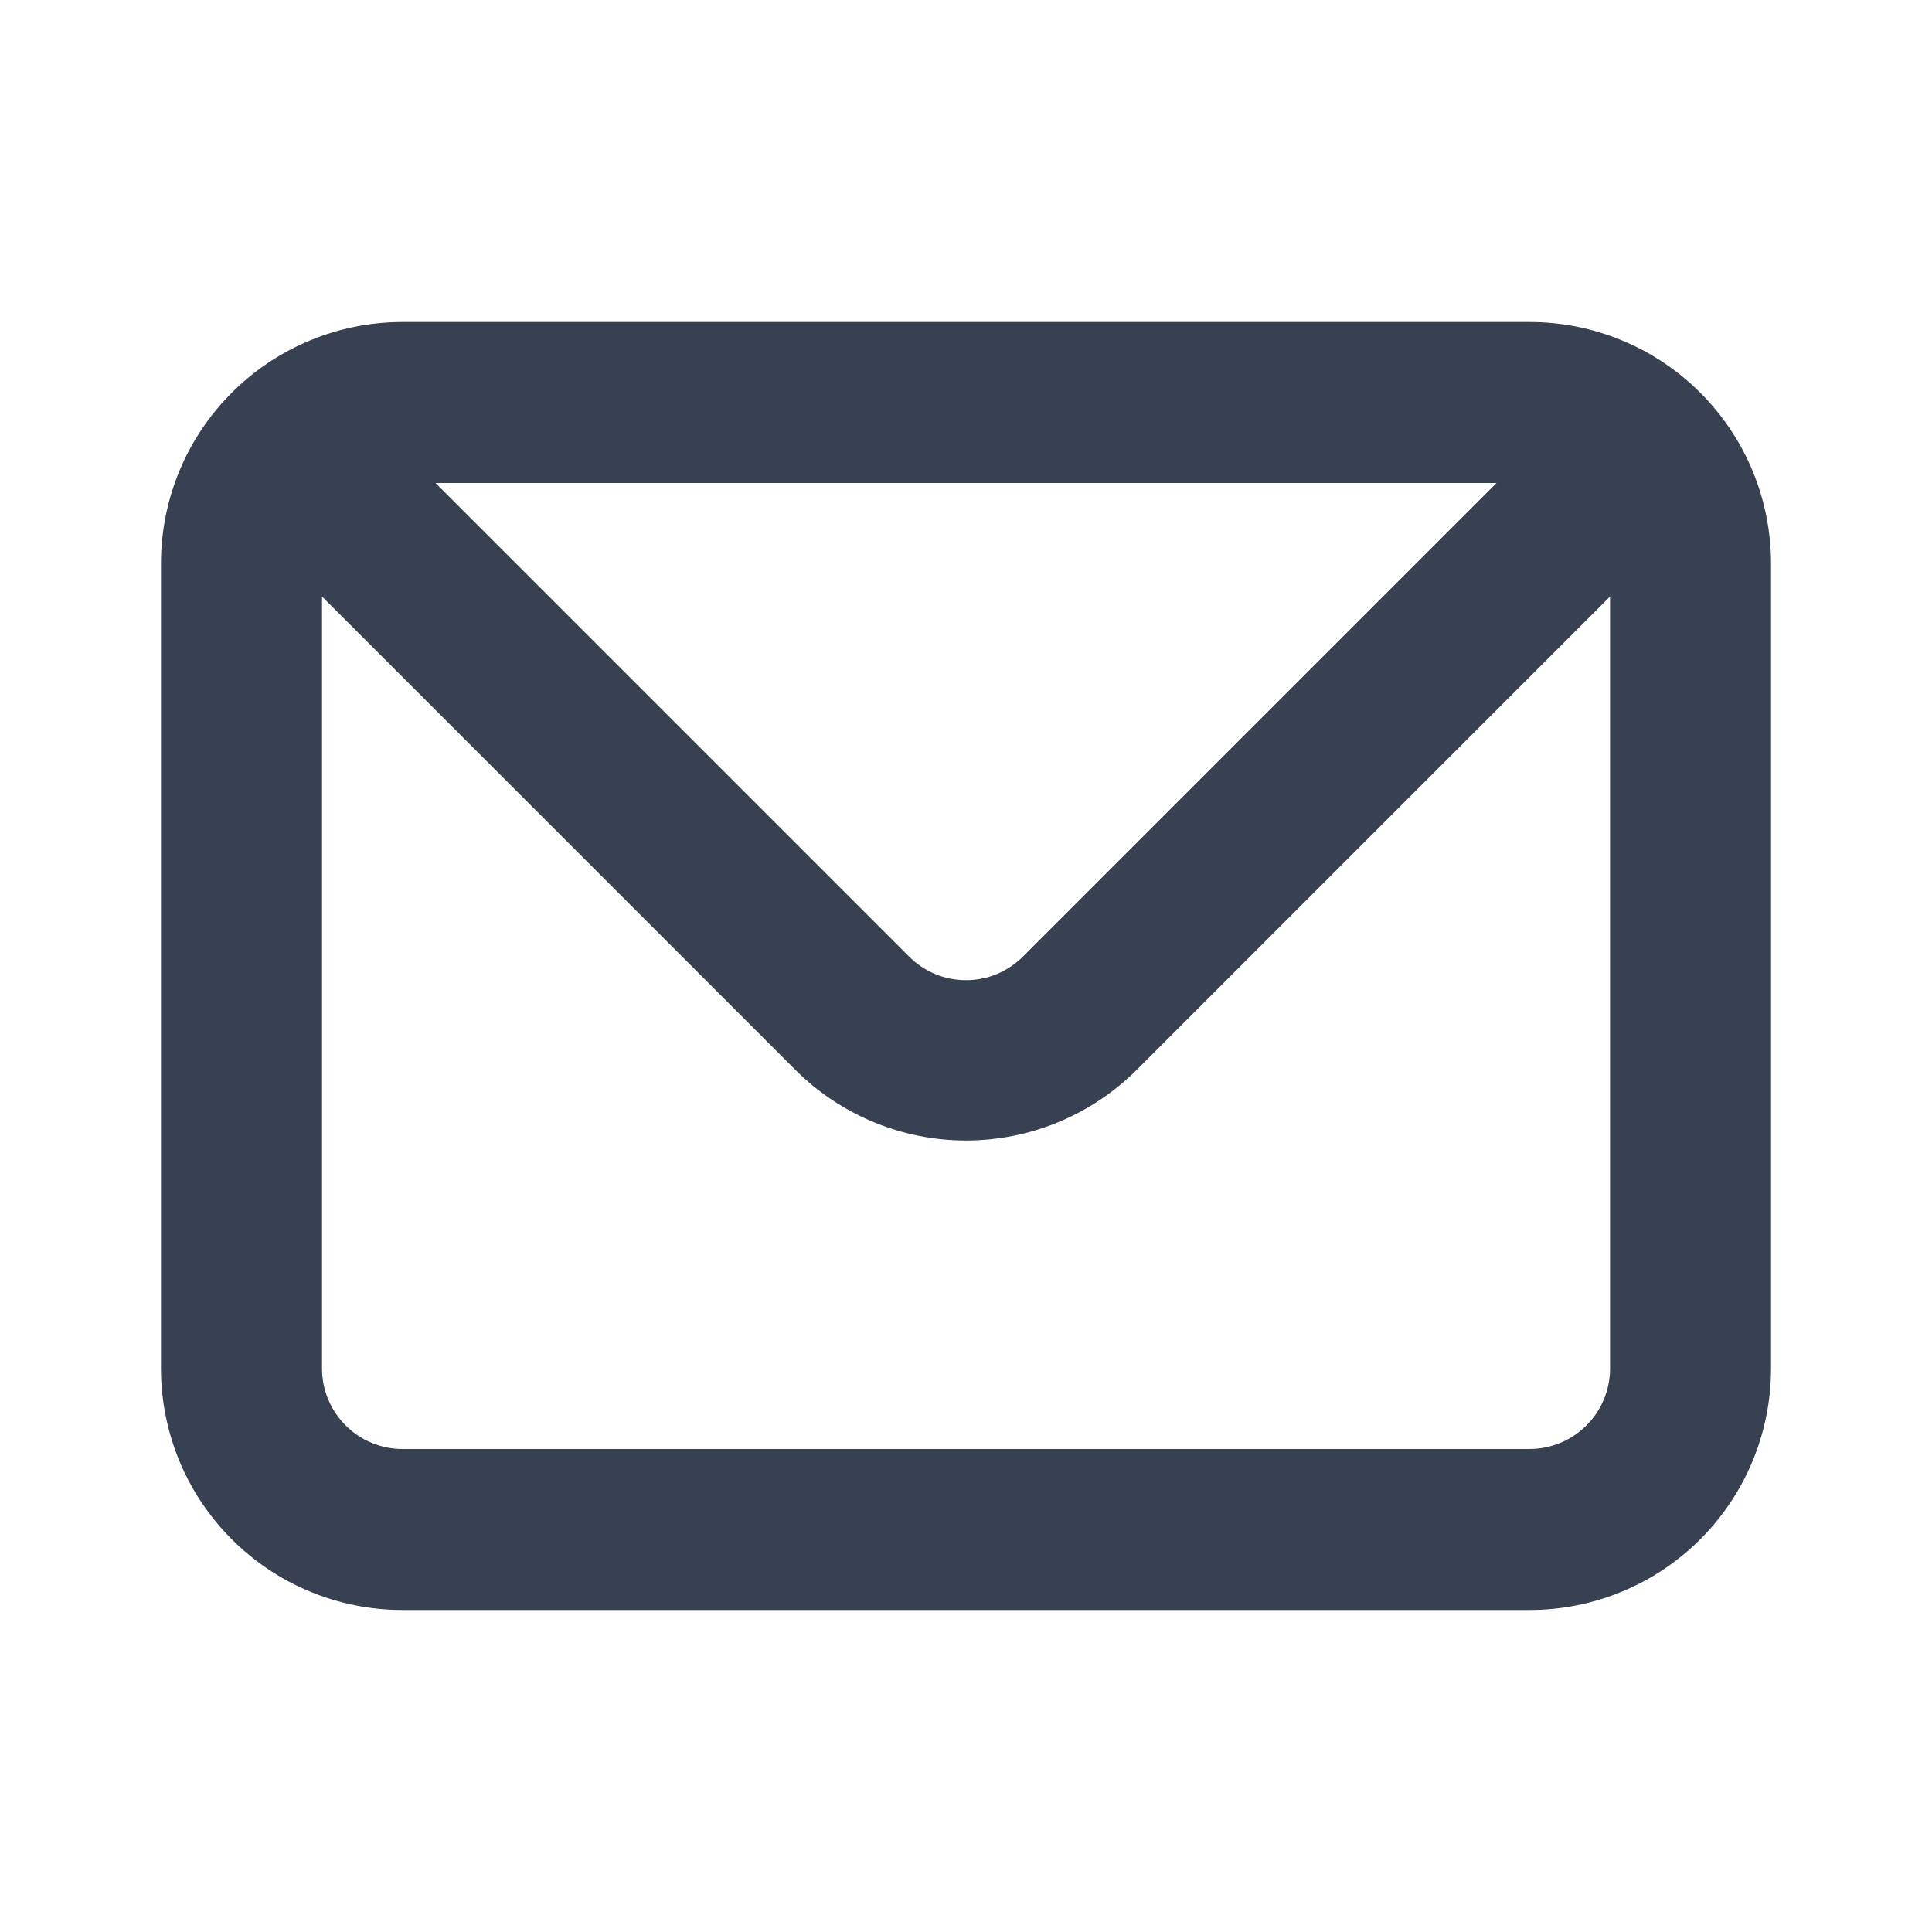 <svg width="28" height="28" viewBox="0 0 28 28" fill="none" xmlns="http://www.w3.org/2000/svg">
<g id="Media / Icon">
<path id="Vector" d="M22.167 4.667H5.833C4.905 4.667 4.015 5.035 3.359 5.692C2.702 6.348 2.333 7.238 2.333 8.167V19.833C2.333 20.762 2.702 21.652 3.359 22.308C4.015 22.965 4.905 23.333 5.833 23.333H22.167C23.095 23.333 23.985 22.965 24.642 22.308C25.298 21.652 25.667 20.762 25.667 19.833V8.167C25.667 7.238 25.298 6.348 24.642 5.692C23.985 5.035 23.095 4.667 22.167 4.667ZM21.689 7L14.829 13.86C14.72 13.969 14.591 14.056 14.449 14.116C14.307 14.175 14.154 14.205 14 14.205C13.846 14.205 13.694 14.175 13.552 14.116C13.409 14.056 13.28 13.969 13.172 13.86L6.312 7H21.689ZM23.334 19.833C23.334 20.143 23.211 20.44 22.992 20.658C22.773 20.877 22.476 21 22.167 21H5.833C5.524 21 5.227 20.877 5.009 20.658C4.79 20.44 4.667 20.143 4.667 19.833V8.645L11.527 15.505C12.183 16.16 13.073 16.529 14 16.529C14.928 16.529 15.817 16.16 16.474 15.505L23.334 8.645V19.833Z" fill="#374151"/>
</g>
</svg>
